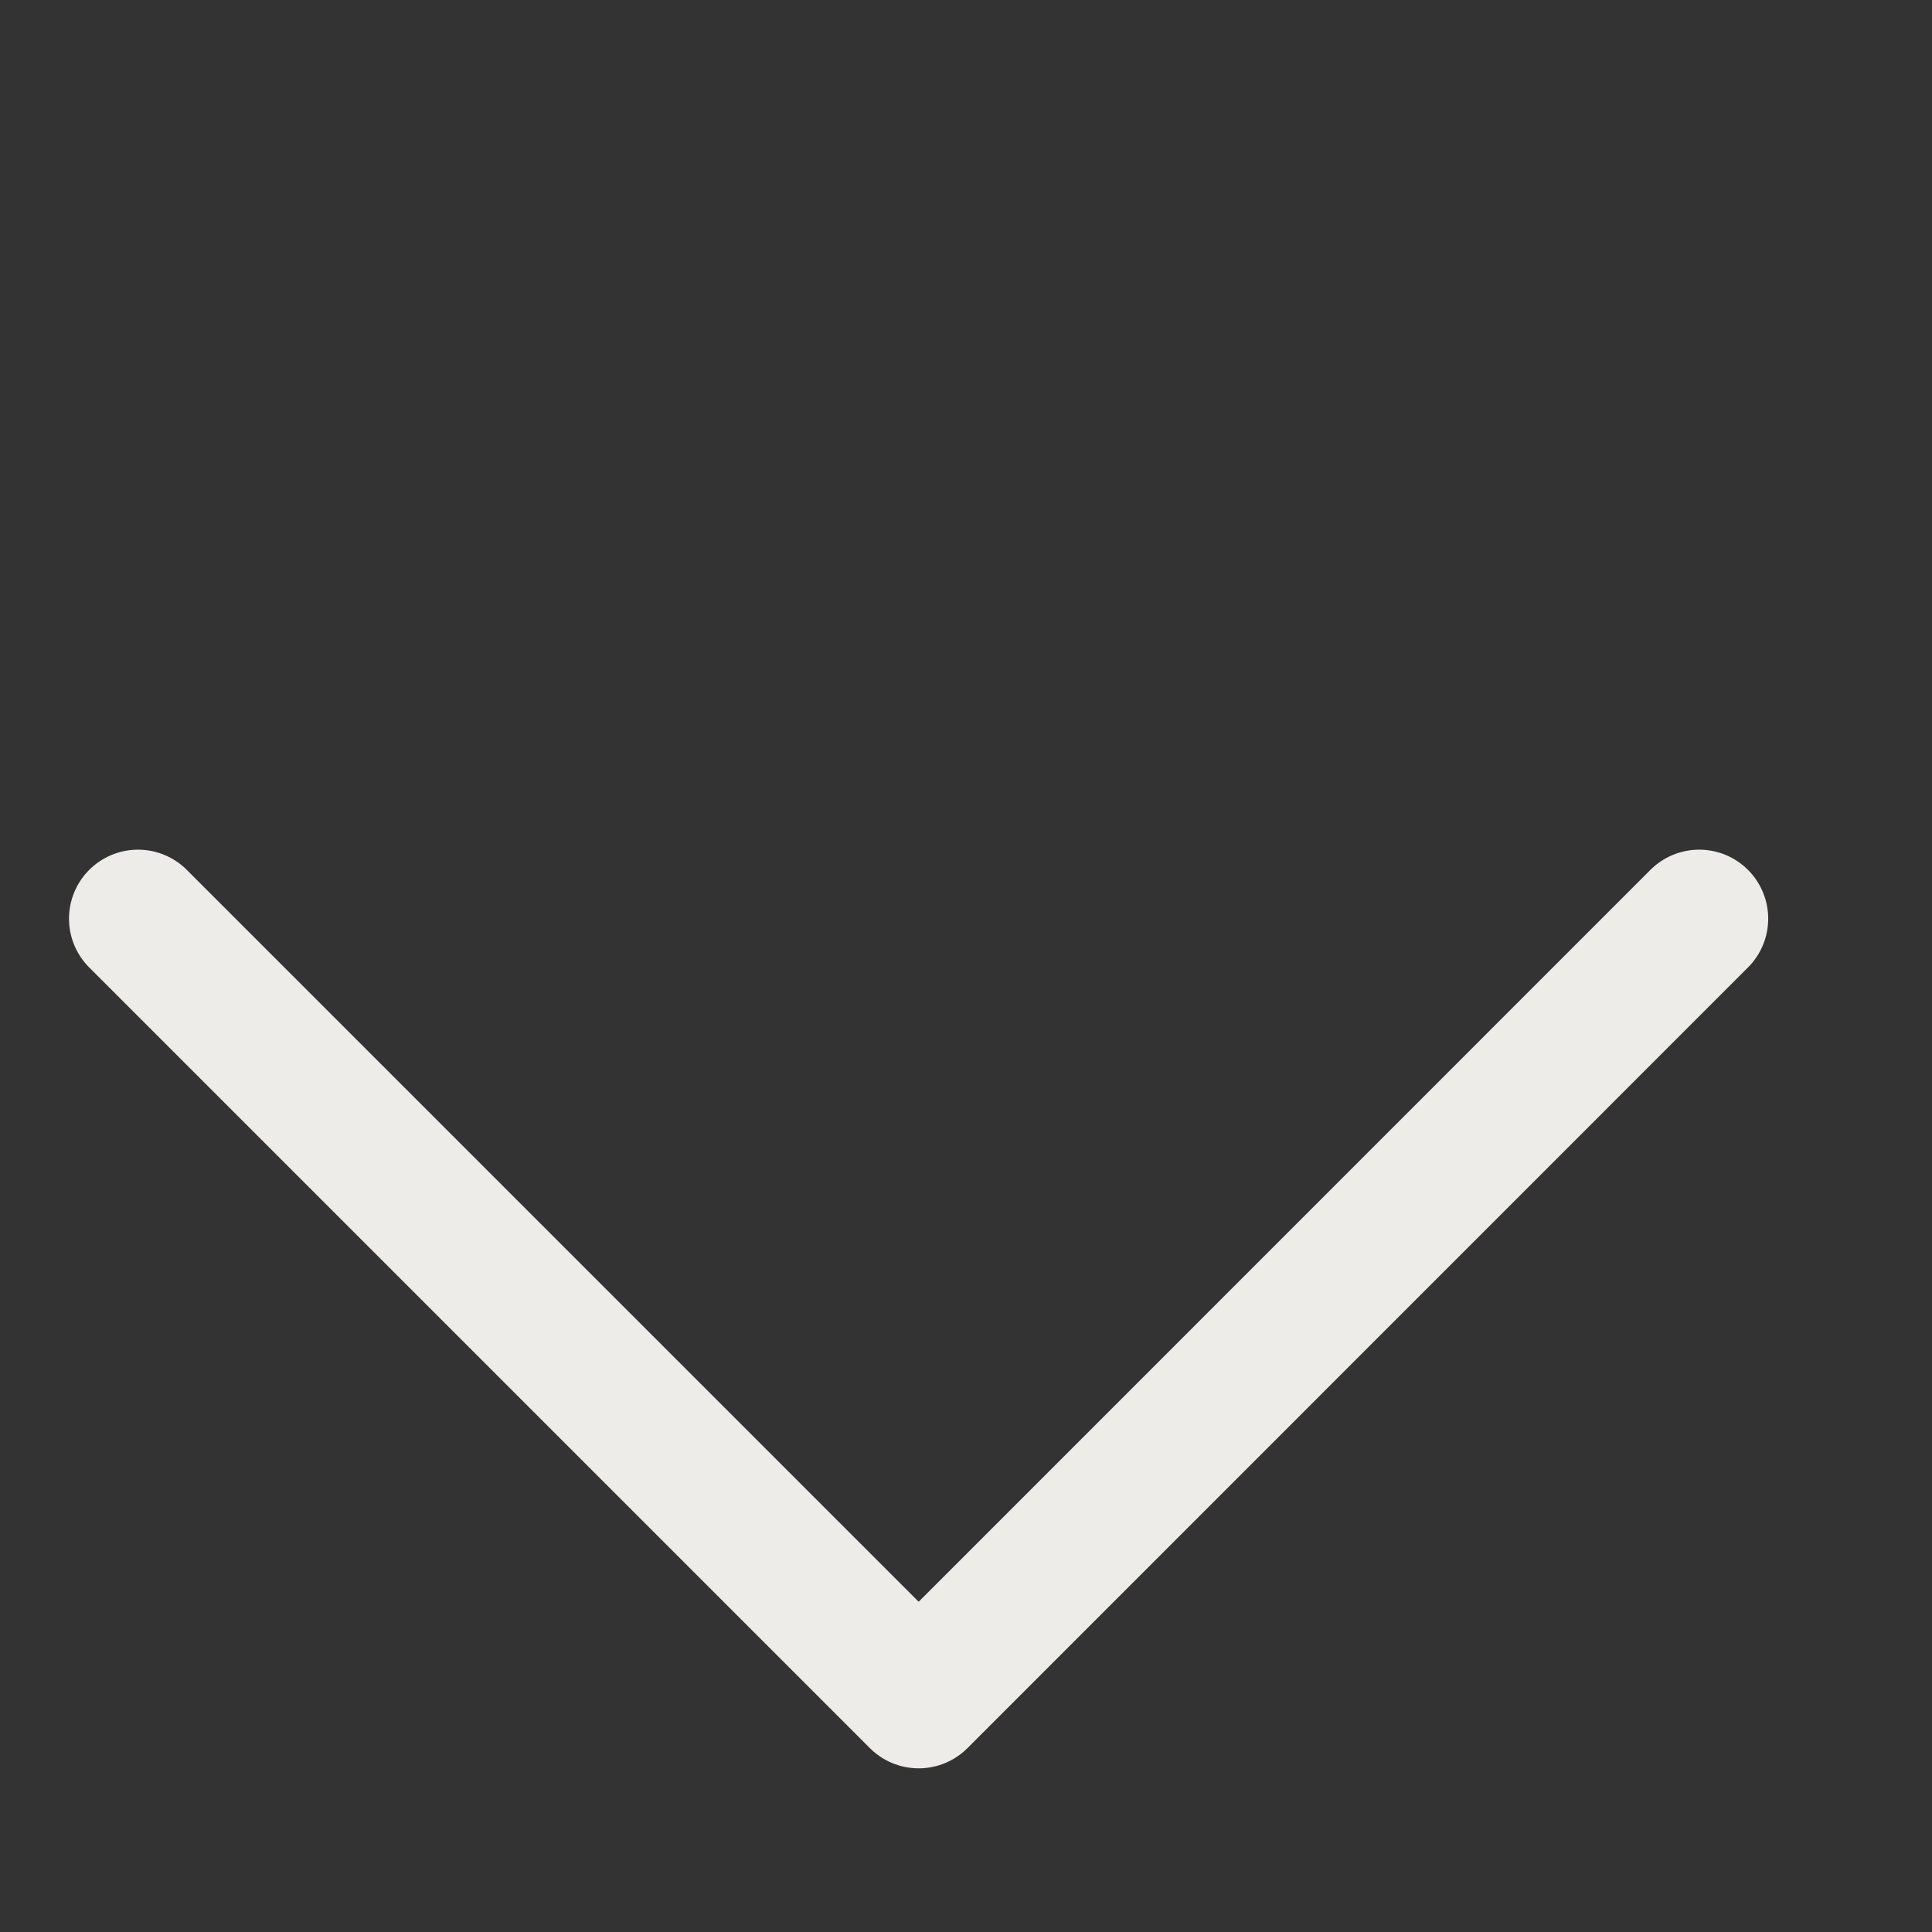 <svg width="14" height="14" viewBox="0 0 14 14" fill="none" xmlns="http://www.w3.org/2000/svg">
<rect x="0" y="0" width="14" height="14" fill="#333333" stroke="none"/>
<path d="M12.313 6.657L6.657 12.314L1 6.657" stroke="#EDECE9" stroke-linecap="round" stroke-linejoin="round"/>
</svg>
